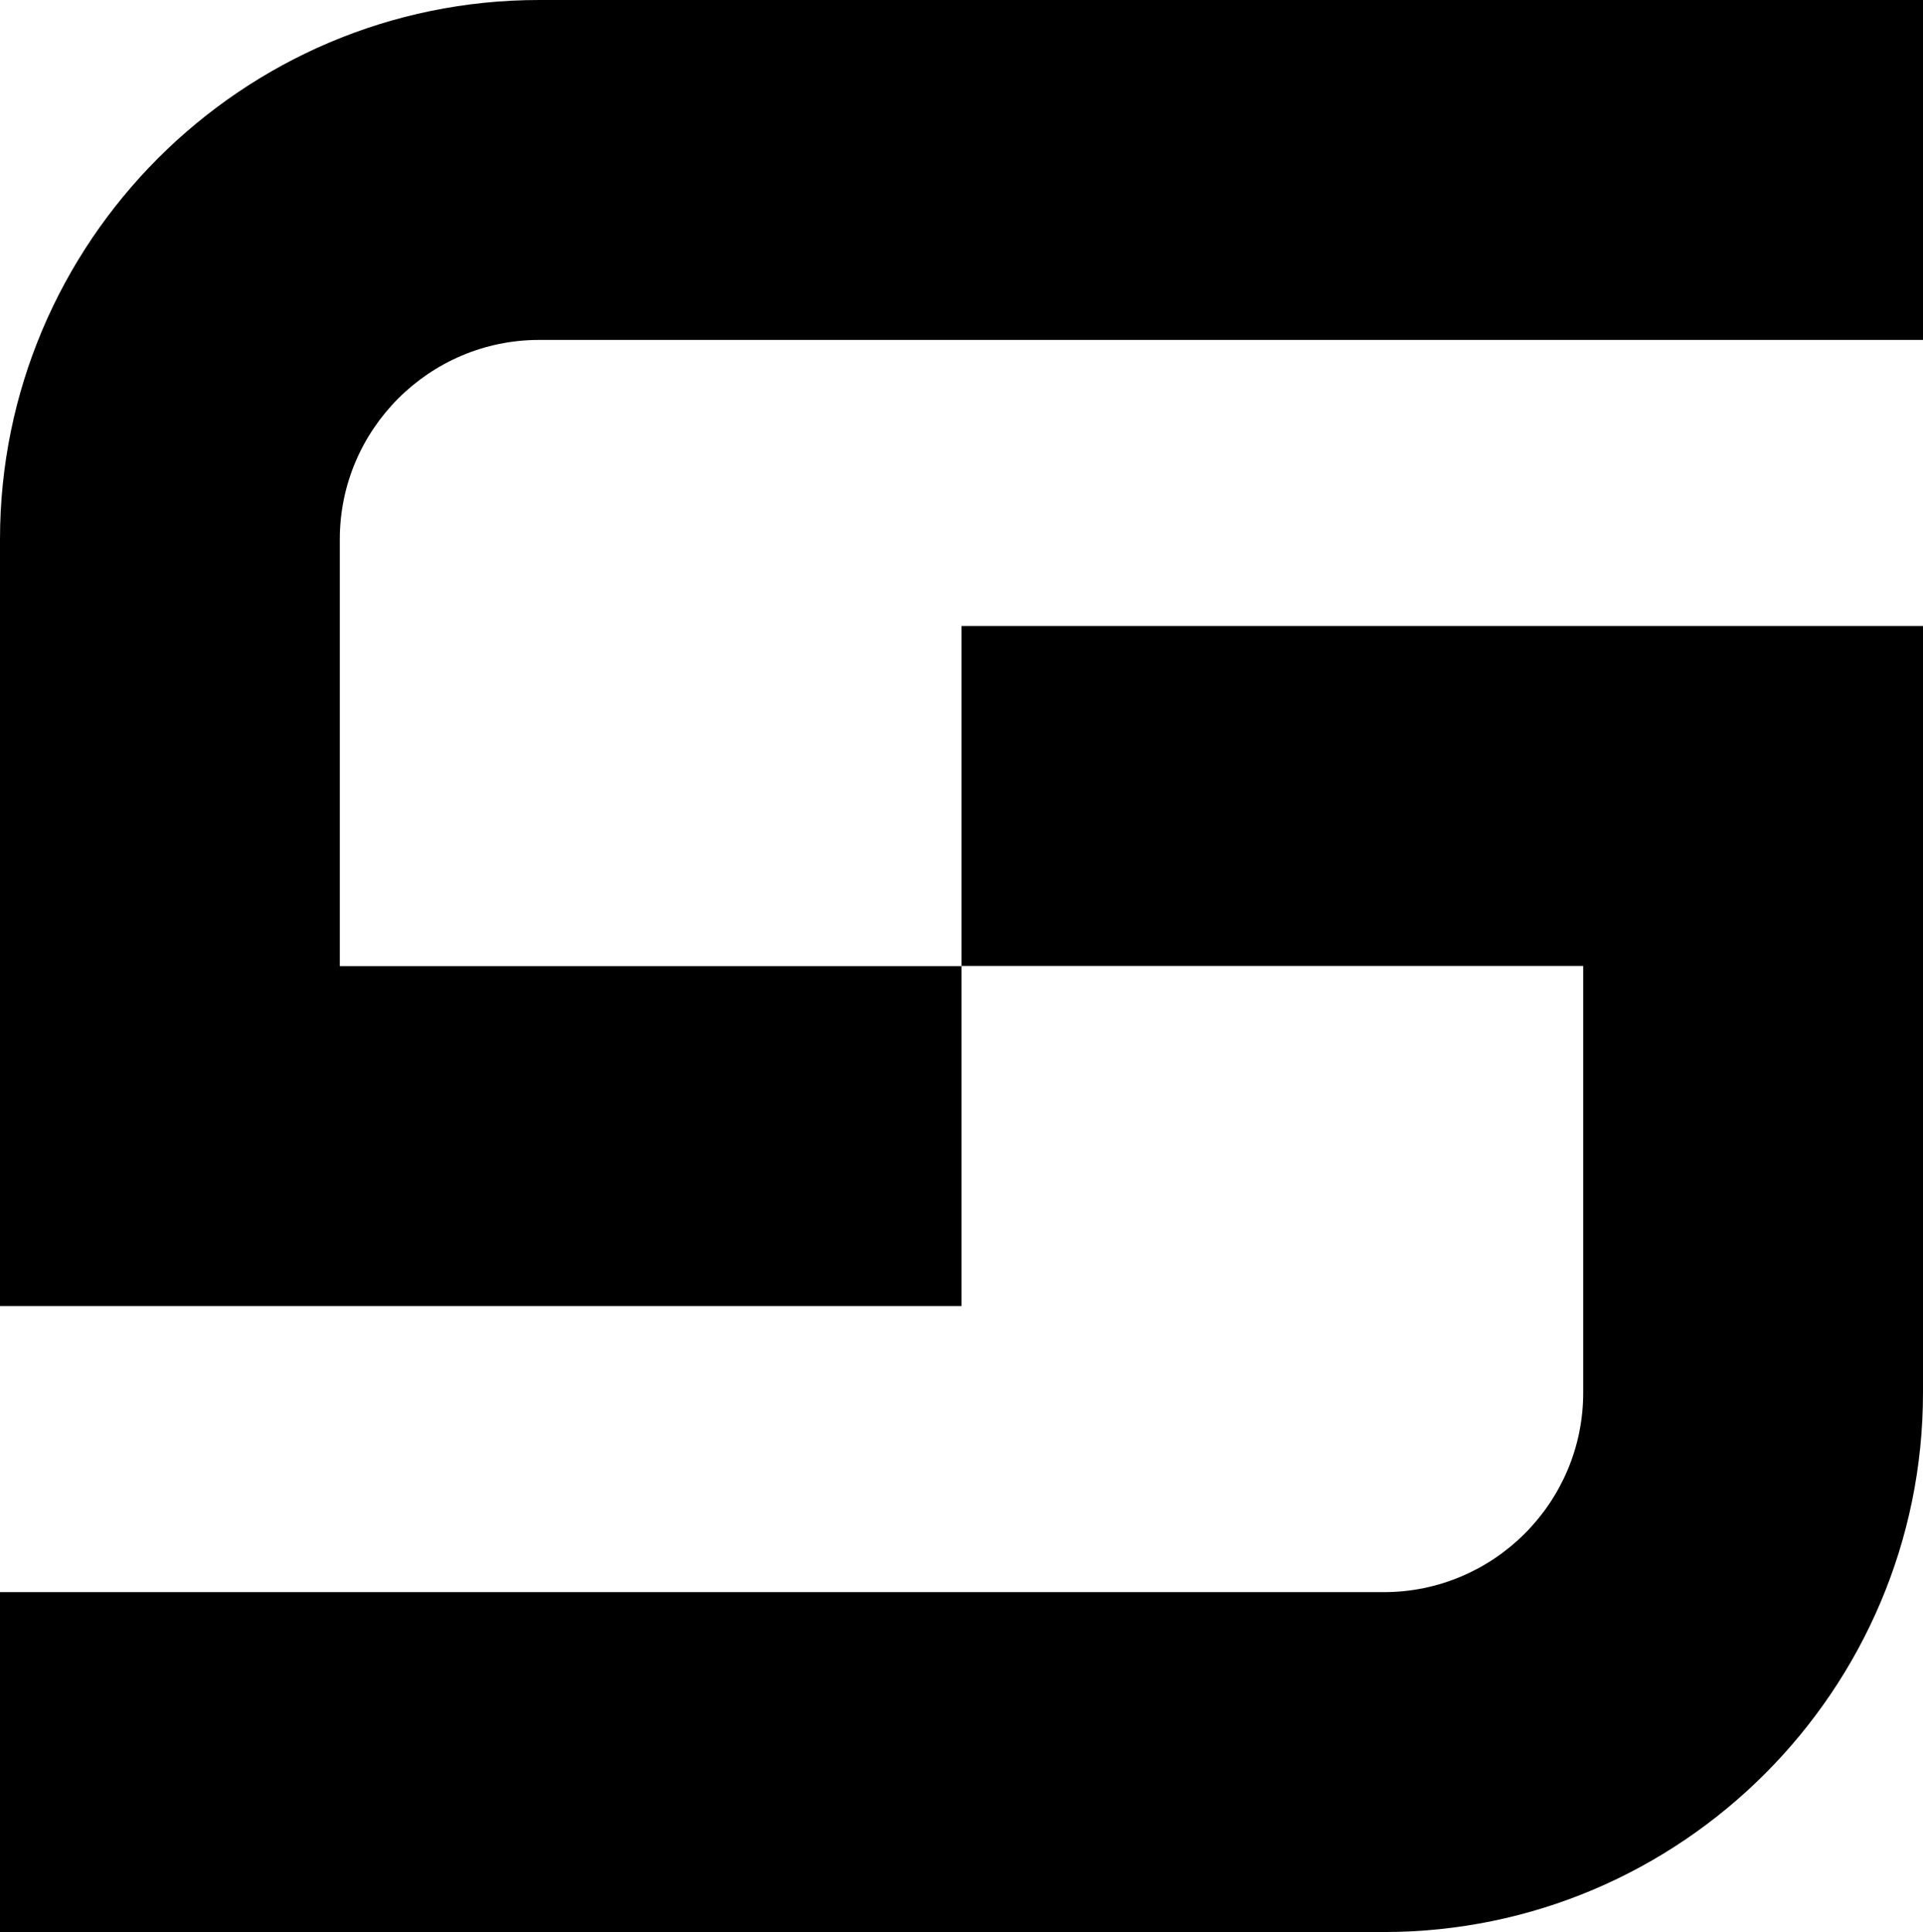<svg id="Layer_1" data-name="Layer 1" xmlns="http://www.w3.org/2000/svg" viewBox="0 0 597.32 599.97"><defs></defs><path class="cls-1" d="M429.82 599.97H0V494.41h429.82c34.16 0 61.95-27.79 61.95-61.95v-132.5H298.66V194.4h298.66v238.05c0 92.36-75.14 167.51-167.5 167.51Z"></path><path class="cls-1" d="M167.5 0h429.82v105.56H167.5c-34.16 0-61.95 27.79-61.95 61.95v132.5h193.11v105.56H0V167.51C0 75.14 75.14 0 167.5 0Z"></path></svg>